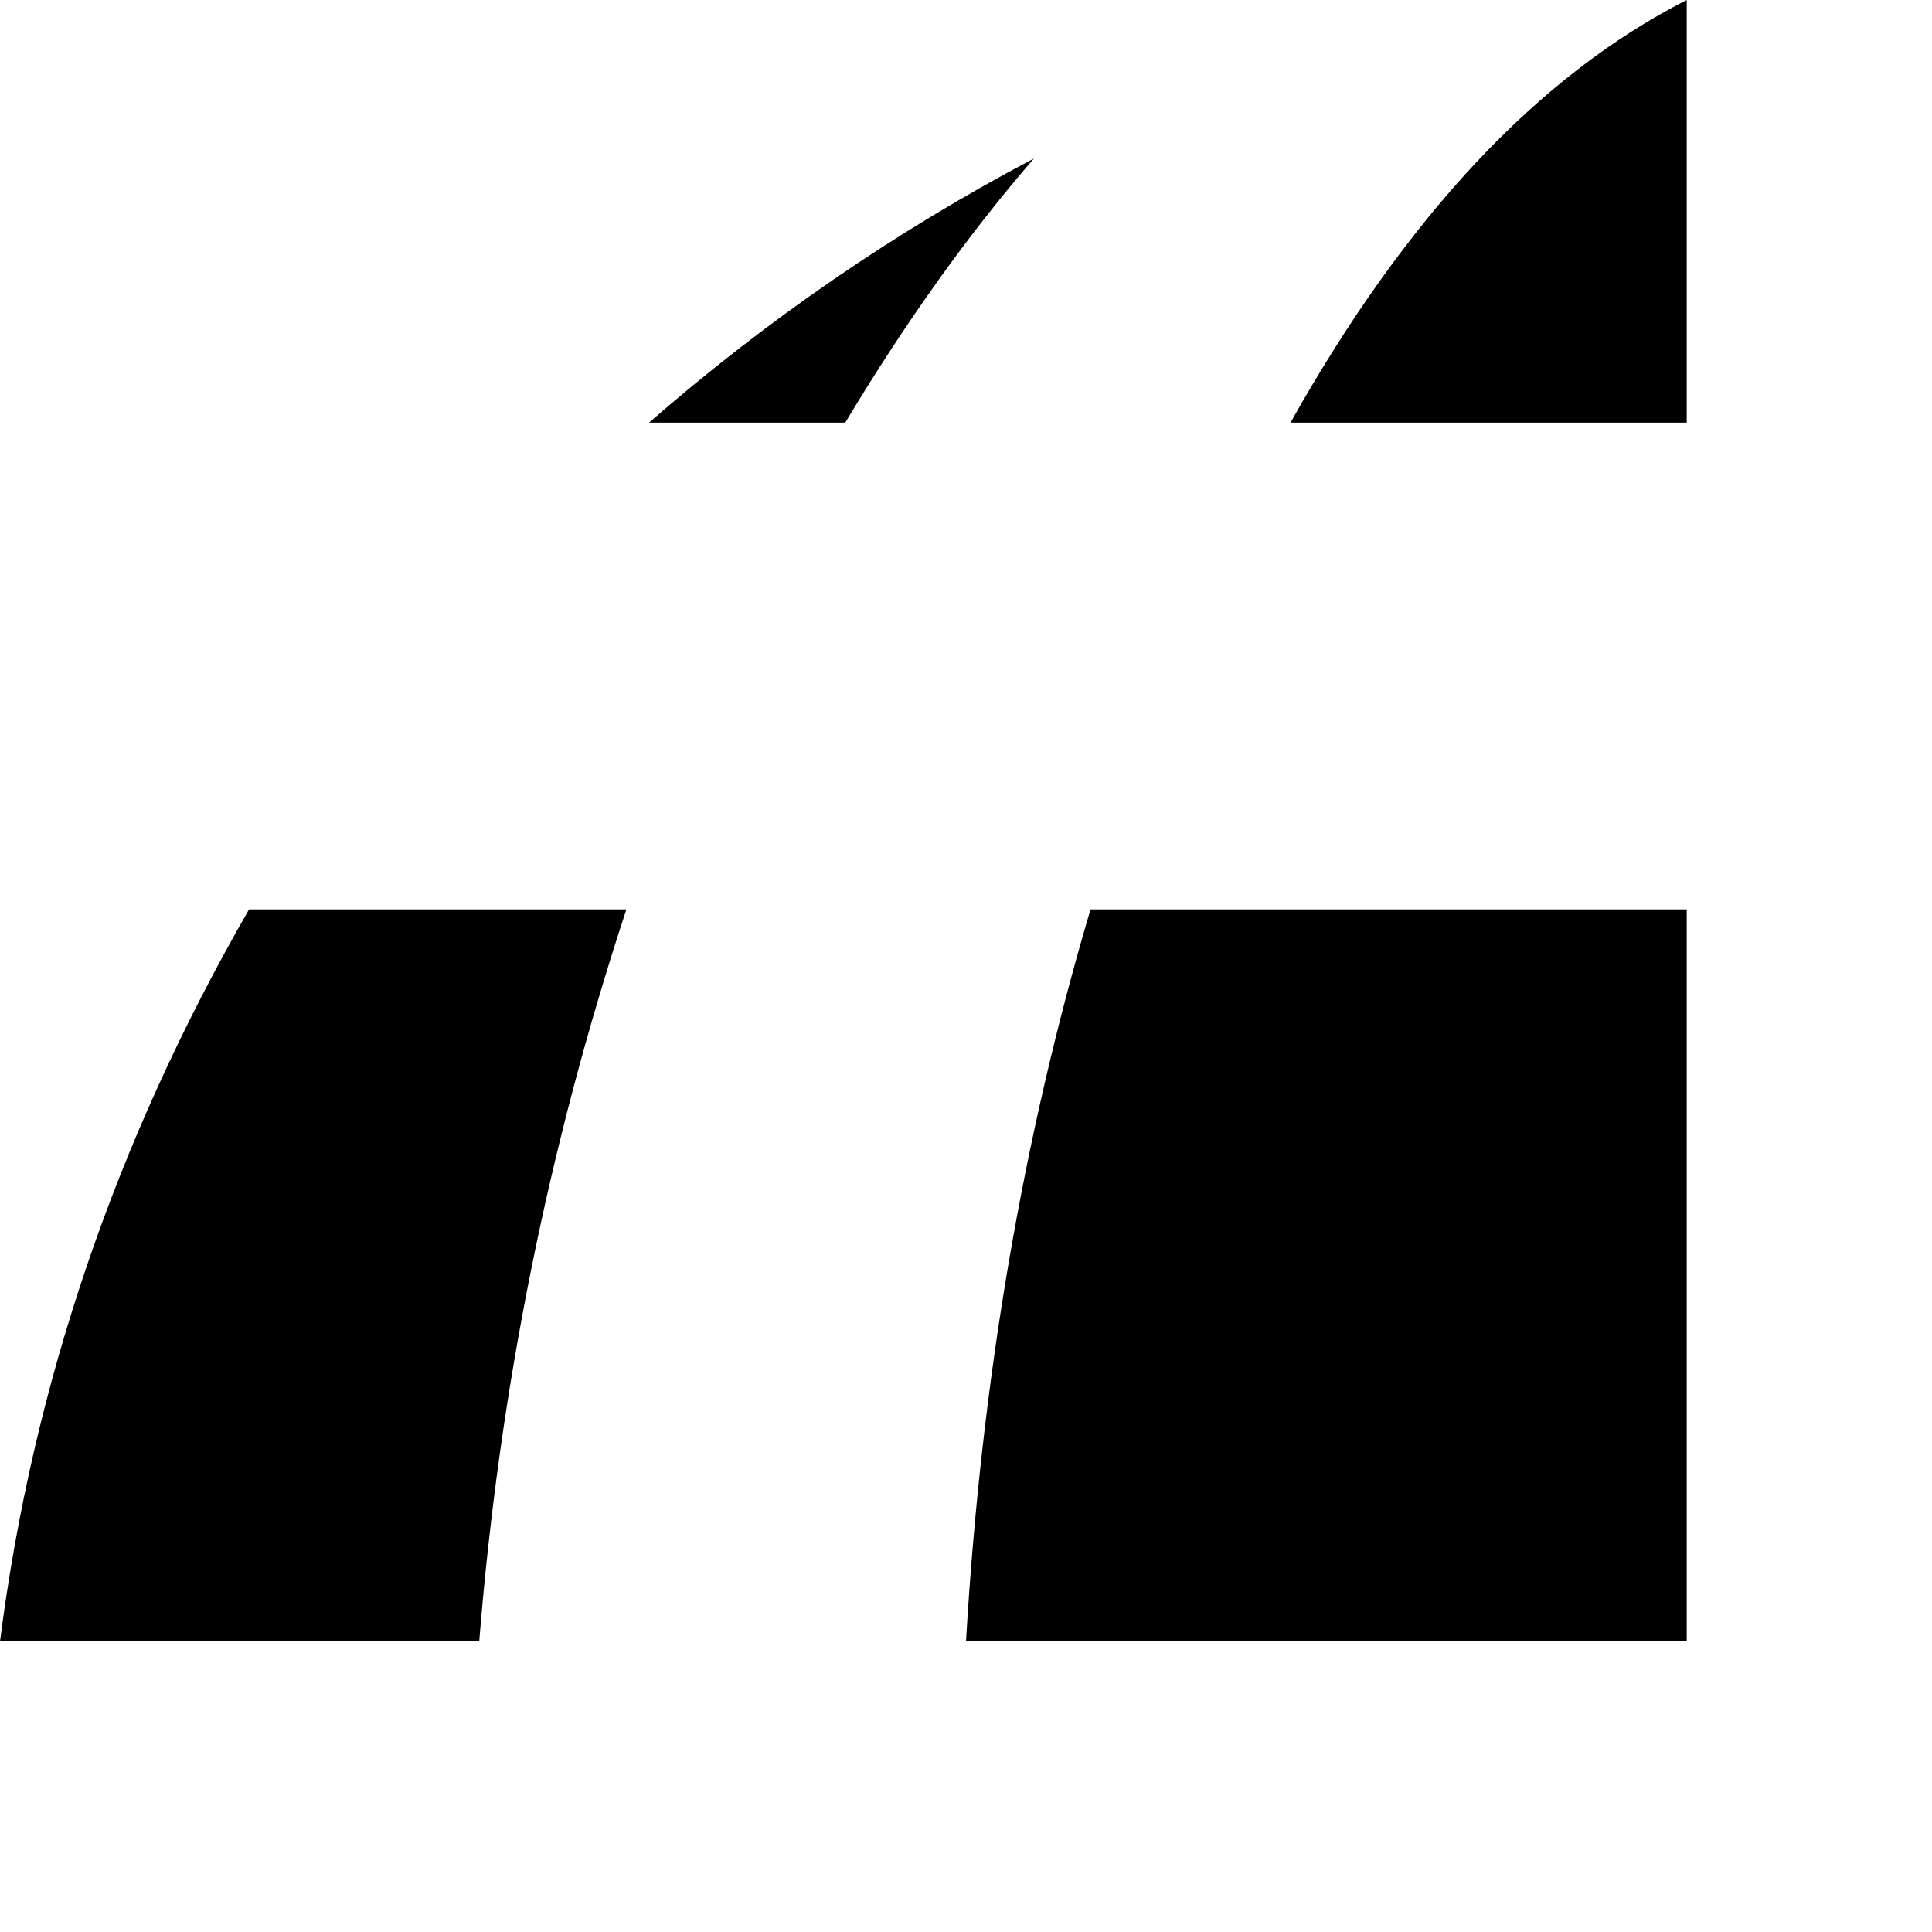 <svg xmlns="http://www.w3.org/2000/svg" version="1.1" viewBox="0 0 512 512" fill="currentColor"><path fill="currentColor" d="M858 758q31-94 39-194h127q-13 102-66 194zm0-517h100q53 92 66 194H897q-8-100-39-194M750 42q55 29 102 70h-52q-24-40-50-70M577 435V241h158q27 91 33 194zm0-435q59 30 105 112H577zM289 758q-27-91-33-194h191v194zm0-517h158v194H256q6-103 33-194M447 0v112H342Q388 30 447 0M172 112q47-41 102-70q-26 30-50 70zM0 435q13-102 66-194h100q-31 94-39 194zm166 323H66Q13 666 0 564h127q8 100 39 194m58 129q24 40 50 70q-55-29-102-70zm223 0v112q-59-31-105-112zm130-323h191q-6 103-33 194H577zm105 323q-46 81-105 112V887zm170 0q-46 41-102 70q26-30 50-70z"/></svg>